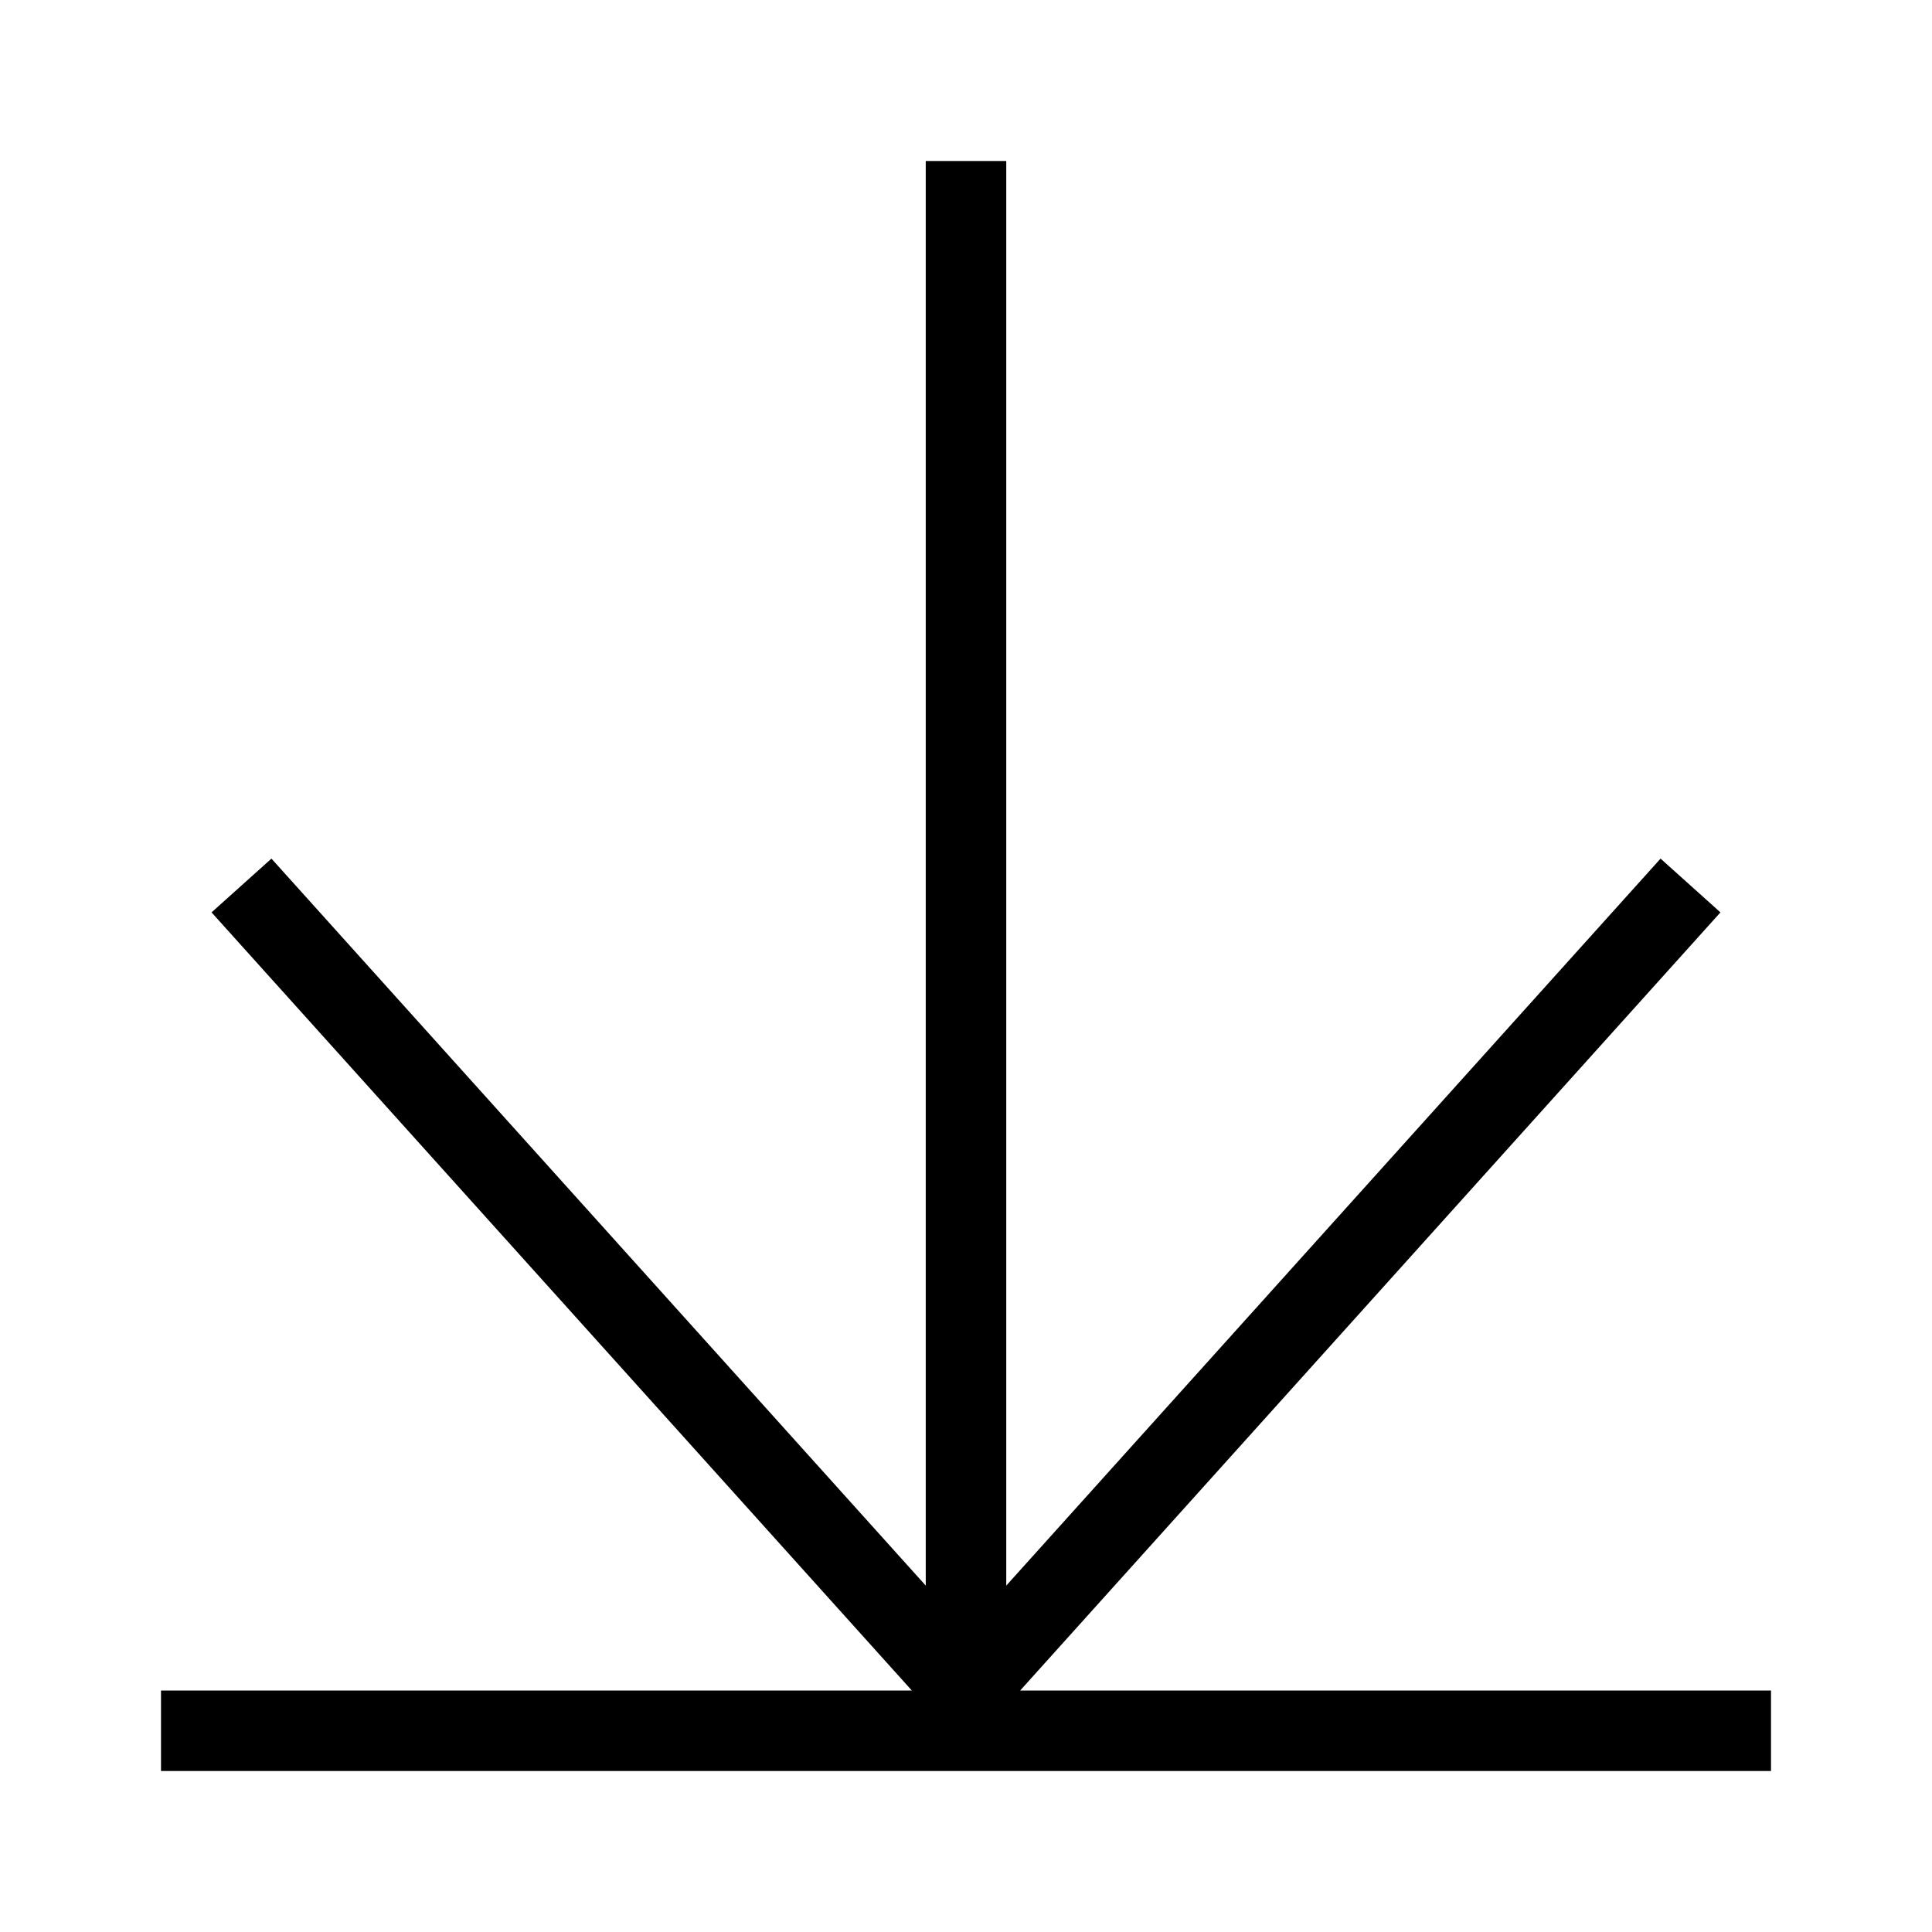 <svg xmlns="http://www.w3.org/2000/svg" width="24" height="24" viewBox="0 0 24 24">
  <g fill="none" fill-rule="evenodd">
    <rect width="24" height="24"/>
    <path fill="#000" fill-rule="nonzero" d="M11.327,21 L2.628,11.334 L3.372,10.666 L11.5,19.697 L11.5,2 L12.5,2 L12.5,19.697 L20.628,10.666 L21.372,11.334 L12.673,21 L22,21 L22,22 L2,22 L2,21 L11.327,21 Z"/>
  </g>
</svg>
